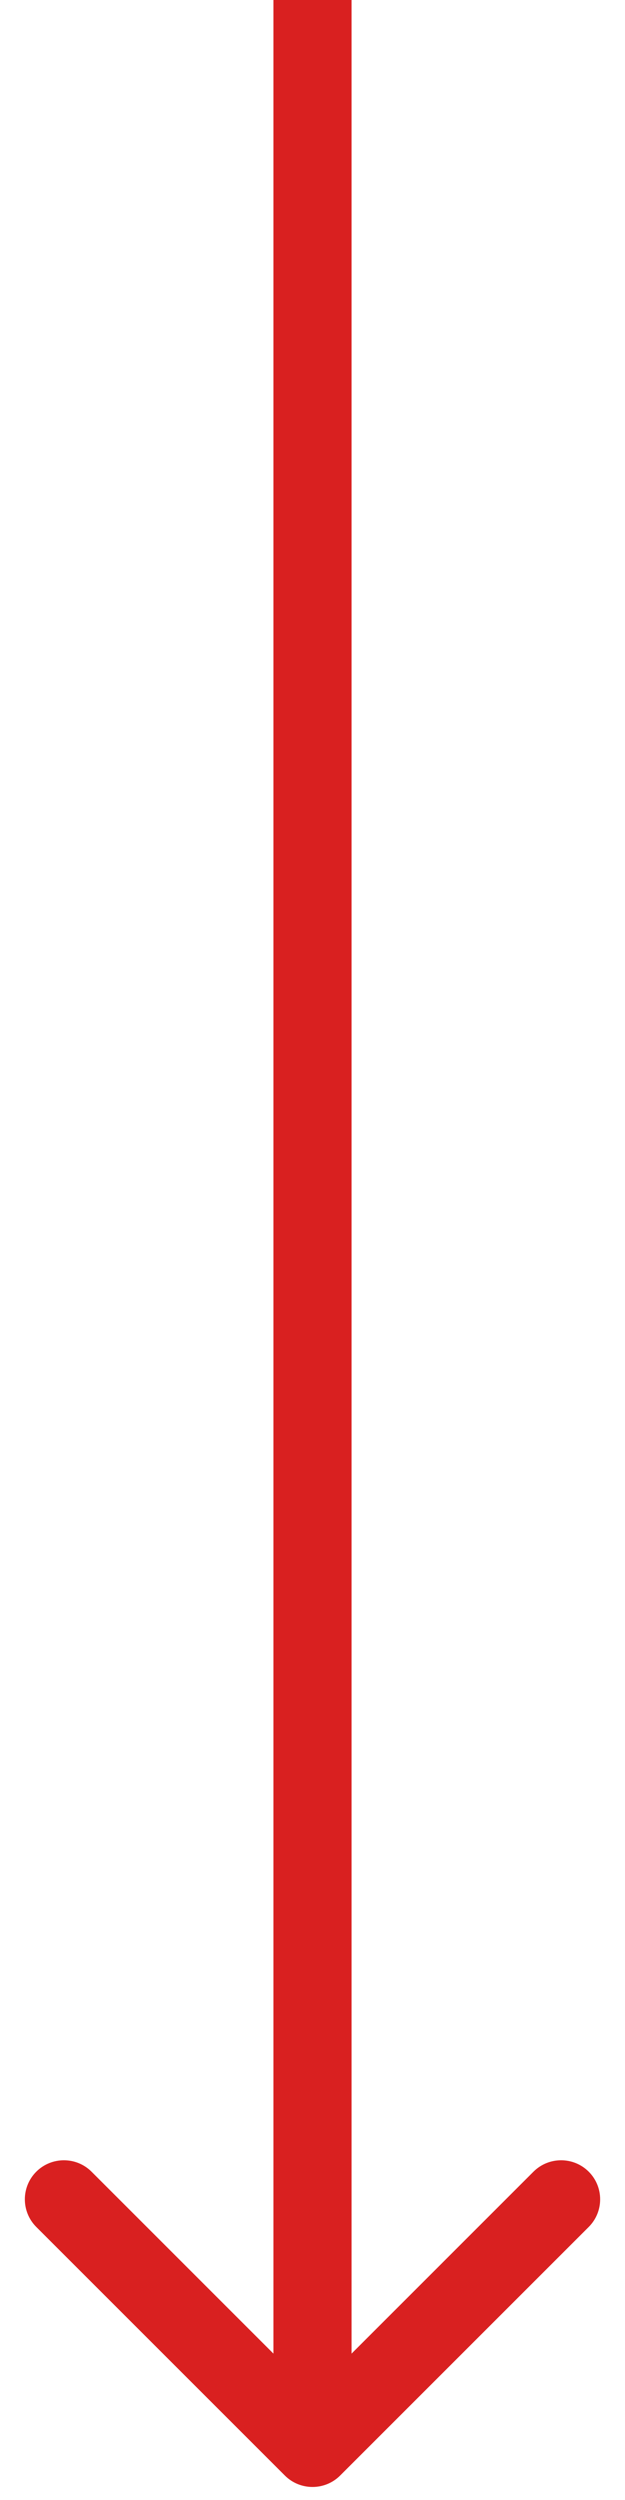 <svg width="24" height="96" viewBox="0 0 24 96" fill="none" xmlns="http://www.w3.org/2000/svg">
<path d="M10.939 95.061C11.525 95.646 12.475 95.646 13.061 95.061L22.607 85.515C23.192 84.929 23.192 83.979 22.607 83.393C22.021 82.808 21.071 82.808 20.485 83.393L12 91.879L3.515 83.393C2.929 82.808 1.979 82.808 1.393 83.393C0.808 83.979 0.808 84.929 1.393 85.515L10.939 95.061ZM10.5 6.55671e-08L10.5 94L13.5 94L13.5 -6.55671e-08L10.5 6.55671e-08Z" fill="#D92020"/>
</svg>
